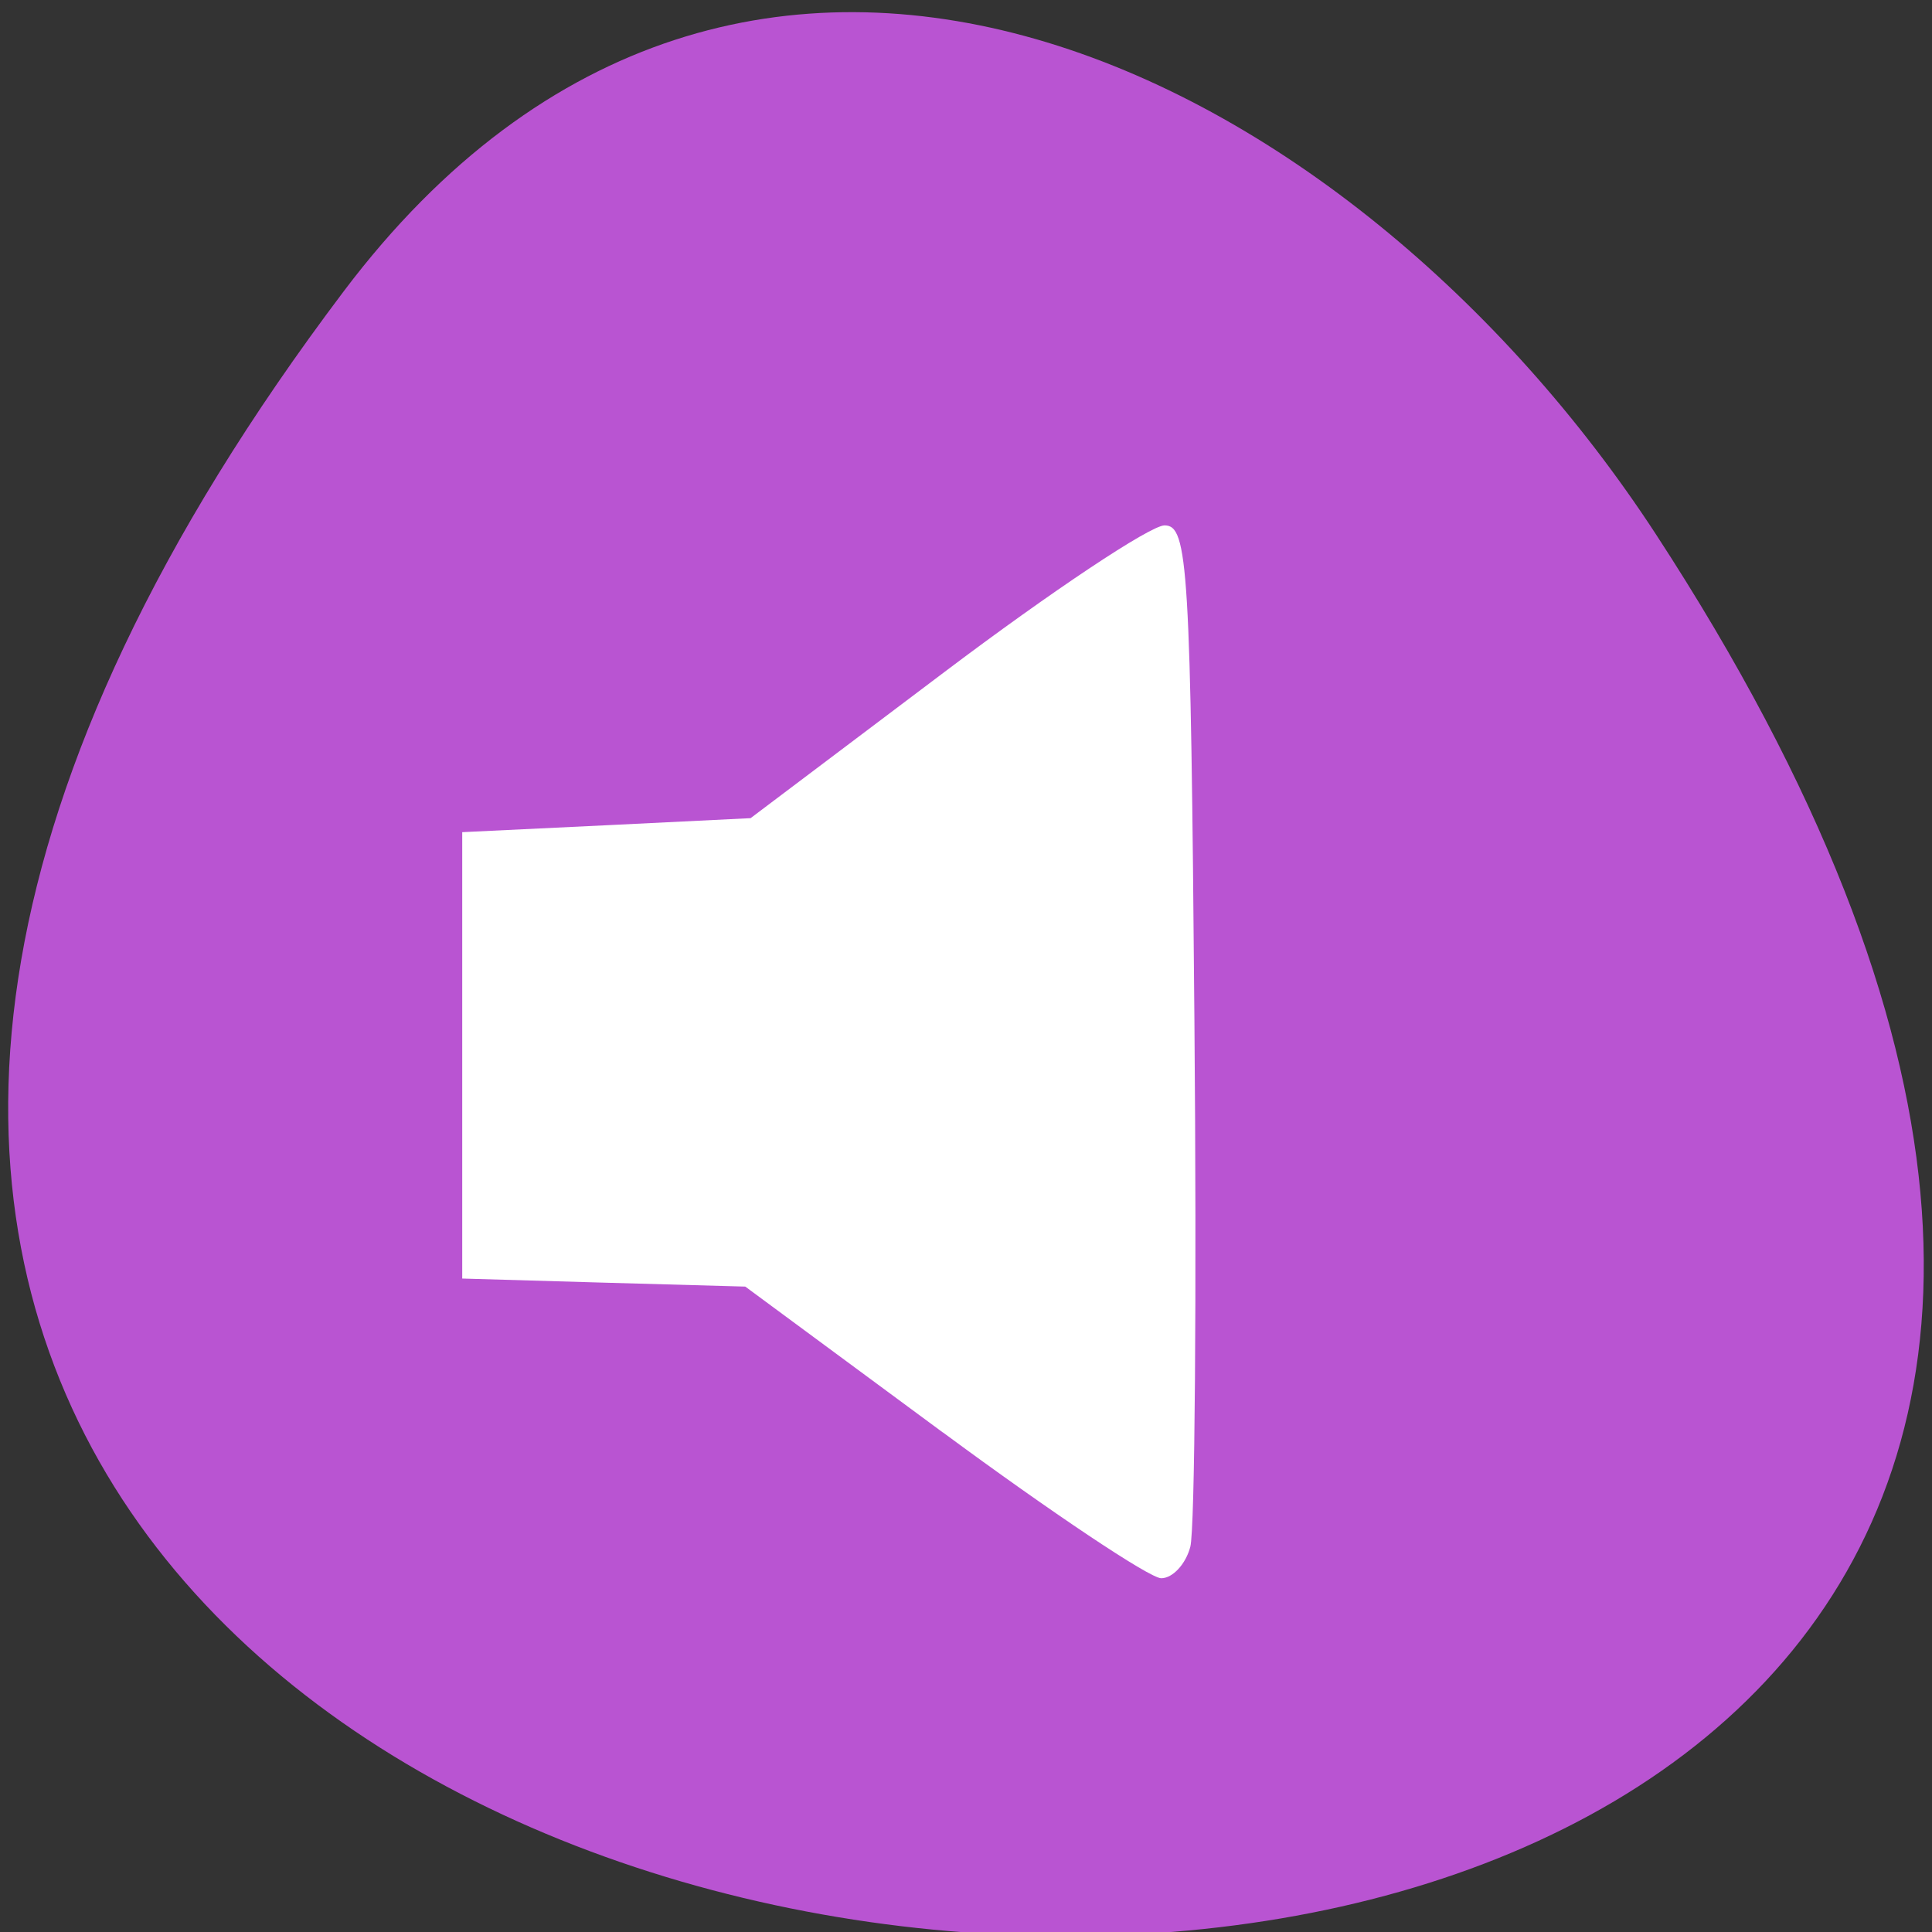 <svg xmlns="http://www.w3.org/2000/svg" viewBox="0 0 48 48"><rect x="0" y="0" width="48" height="48" fill="#333333" stroke="none"/><path d="m 8.539 7.238 c -37.523 49.734 65.734 56.801 32.598 6.03 c -7.555 -11.574 -22.66 -19.21 -32.598 -6.03" fill="#b954d2"/><path d="m 23.426 35.59 l -4.91 -3.625 l -3.516 -0.098 l -3.516 -0.102 v -11.09 l 3.582 -0.172 l 3.582 -0.176 l 4.824 -3.637 c 2.652 -2 5.109 -3.637 5.461 -3.637 c 0.586 0 0.648 1.012 0.742 12.297 c 0.059 6.766 0.012 12.648 -0.102 13.08 c -0.113 0.43 -0.438 0.781 -0.723 0.781 c -0.285 0 -2.727 -1.633 -5.426 -3.625" fill="#fff"/></svg>